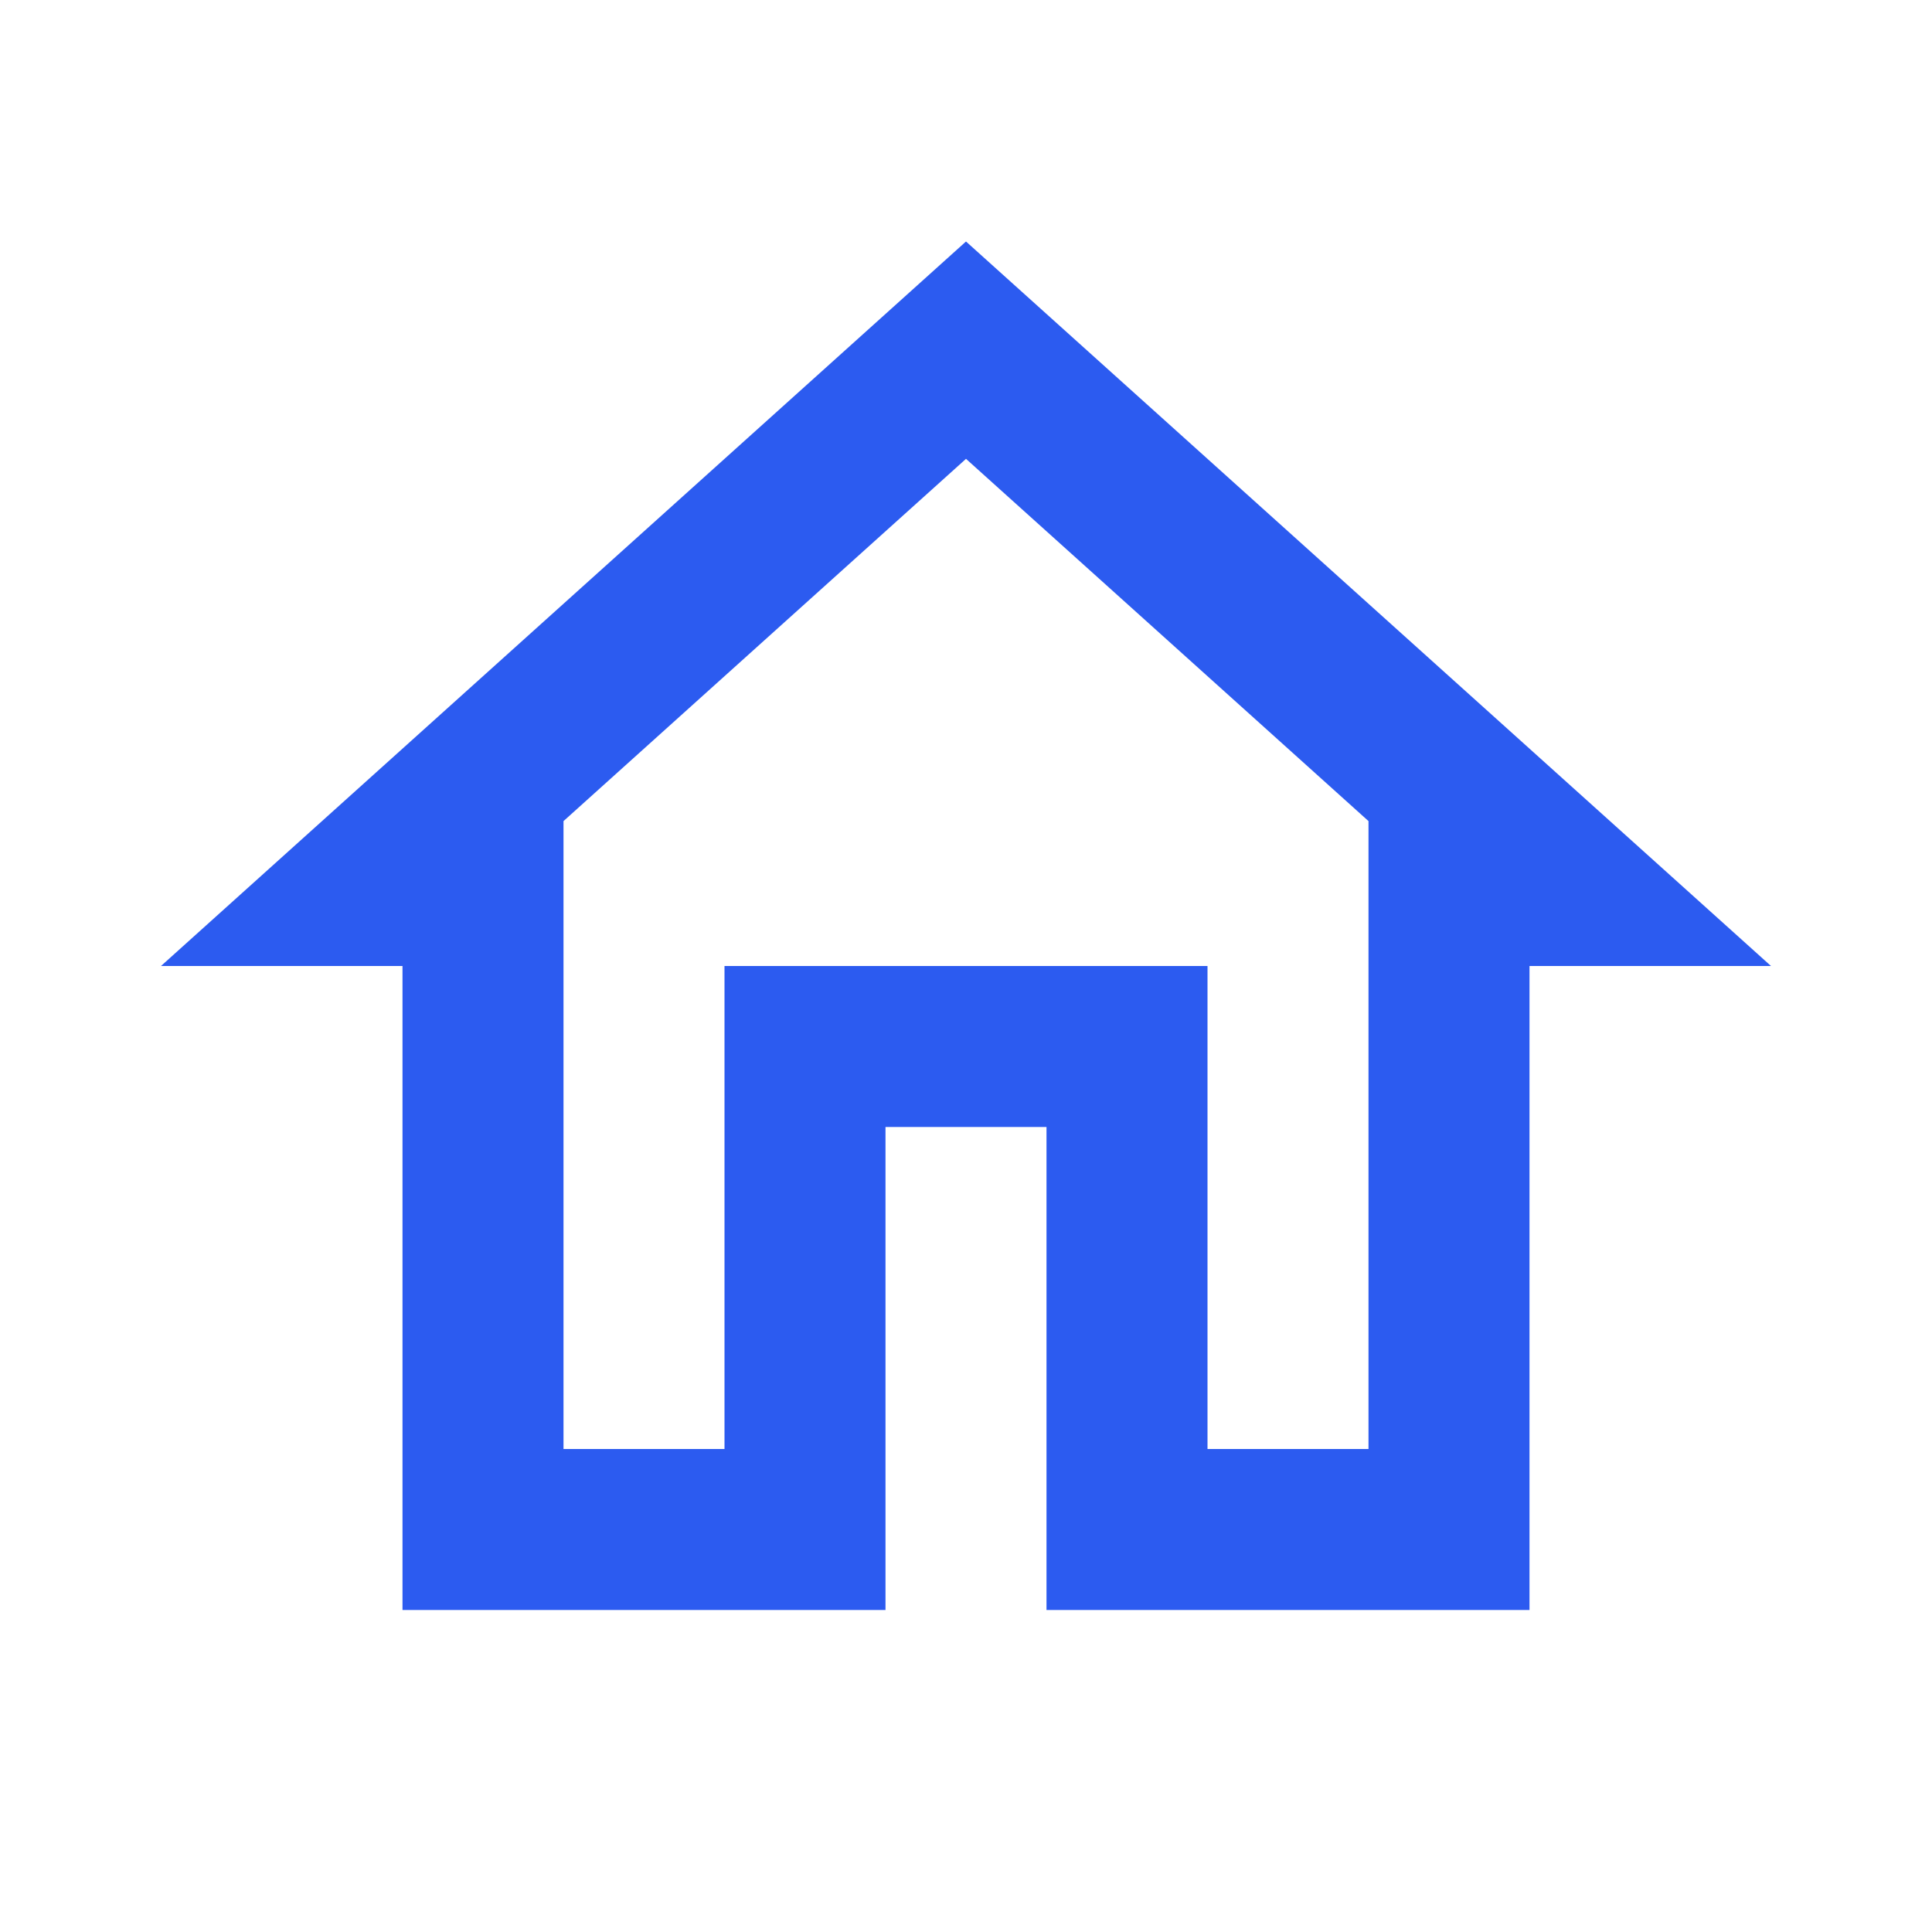 <?xml version="1.0" encoding="utf-8"?>
<!-- Generator: Adobe Illustrator 21.0.0, SVG Export Plug-In . SVG Version: 6.00 Build 0)  -->
<svg version="1.1" id="Layer_1" xmlns="http://www.w3.org/2000/svg" xmlns:xlink="http://www.w3.org/1999/xlink" x="0px" y="0px"
	 viewBox="0 0 24 24" style="enable-background:new 0 0 24 24;" xml:space="preserve">
<style type="text/css">
	.st0{fill:#2c5bf0;}
</style>
<path class="st0" d="M12,5.7l5,4.5V18h-2v-6H9v6H7v-7.8L12,5.7 M12,3L2,12h3v8h6v-6h2v6h6v-8h3L12,3z"/>
</svg>

